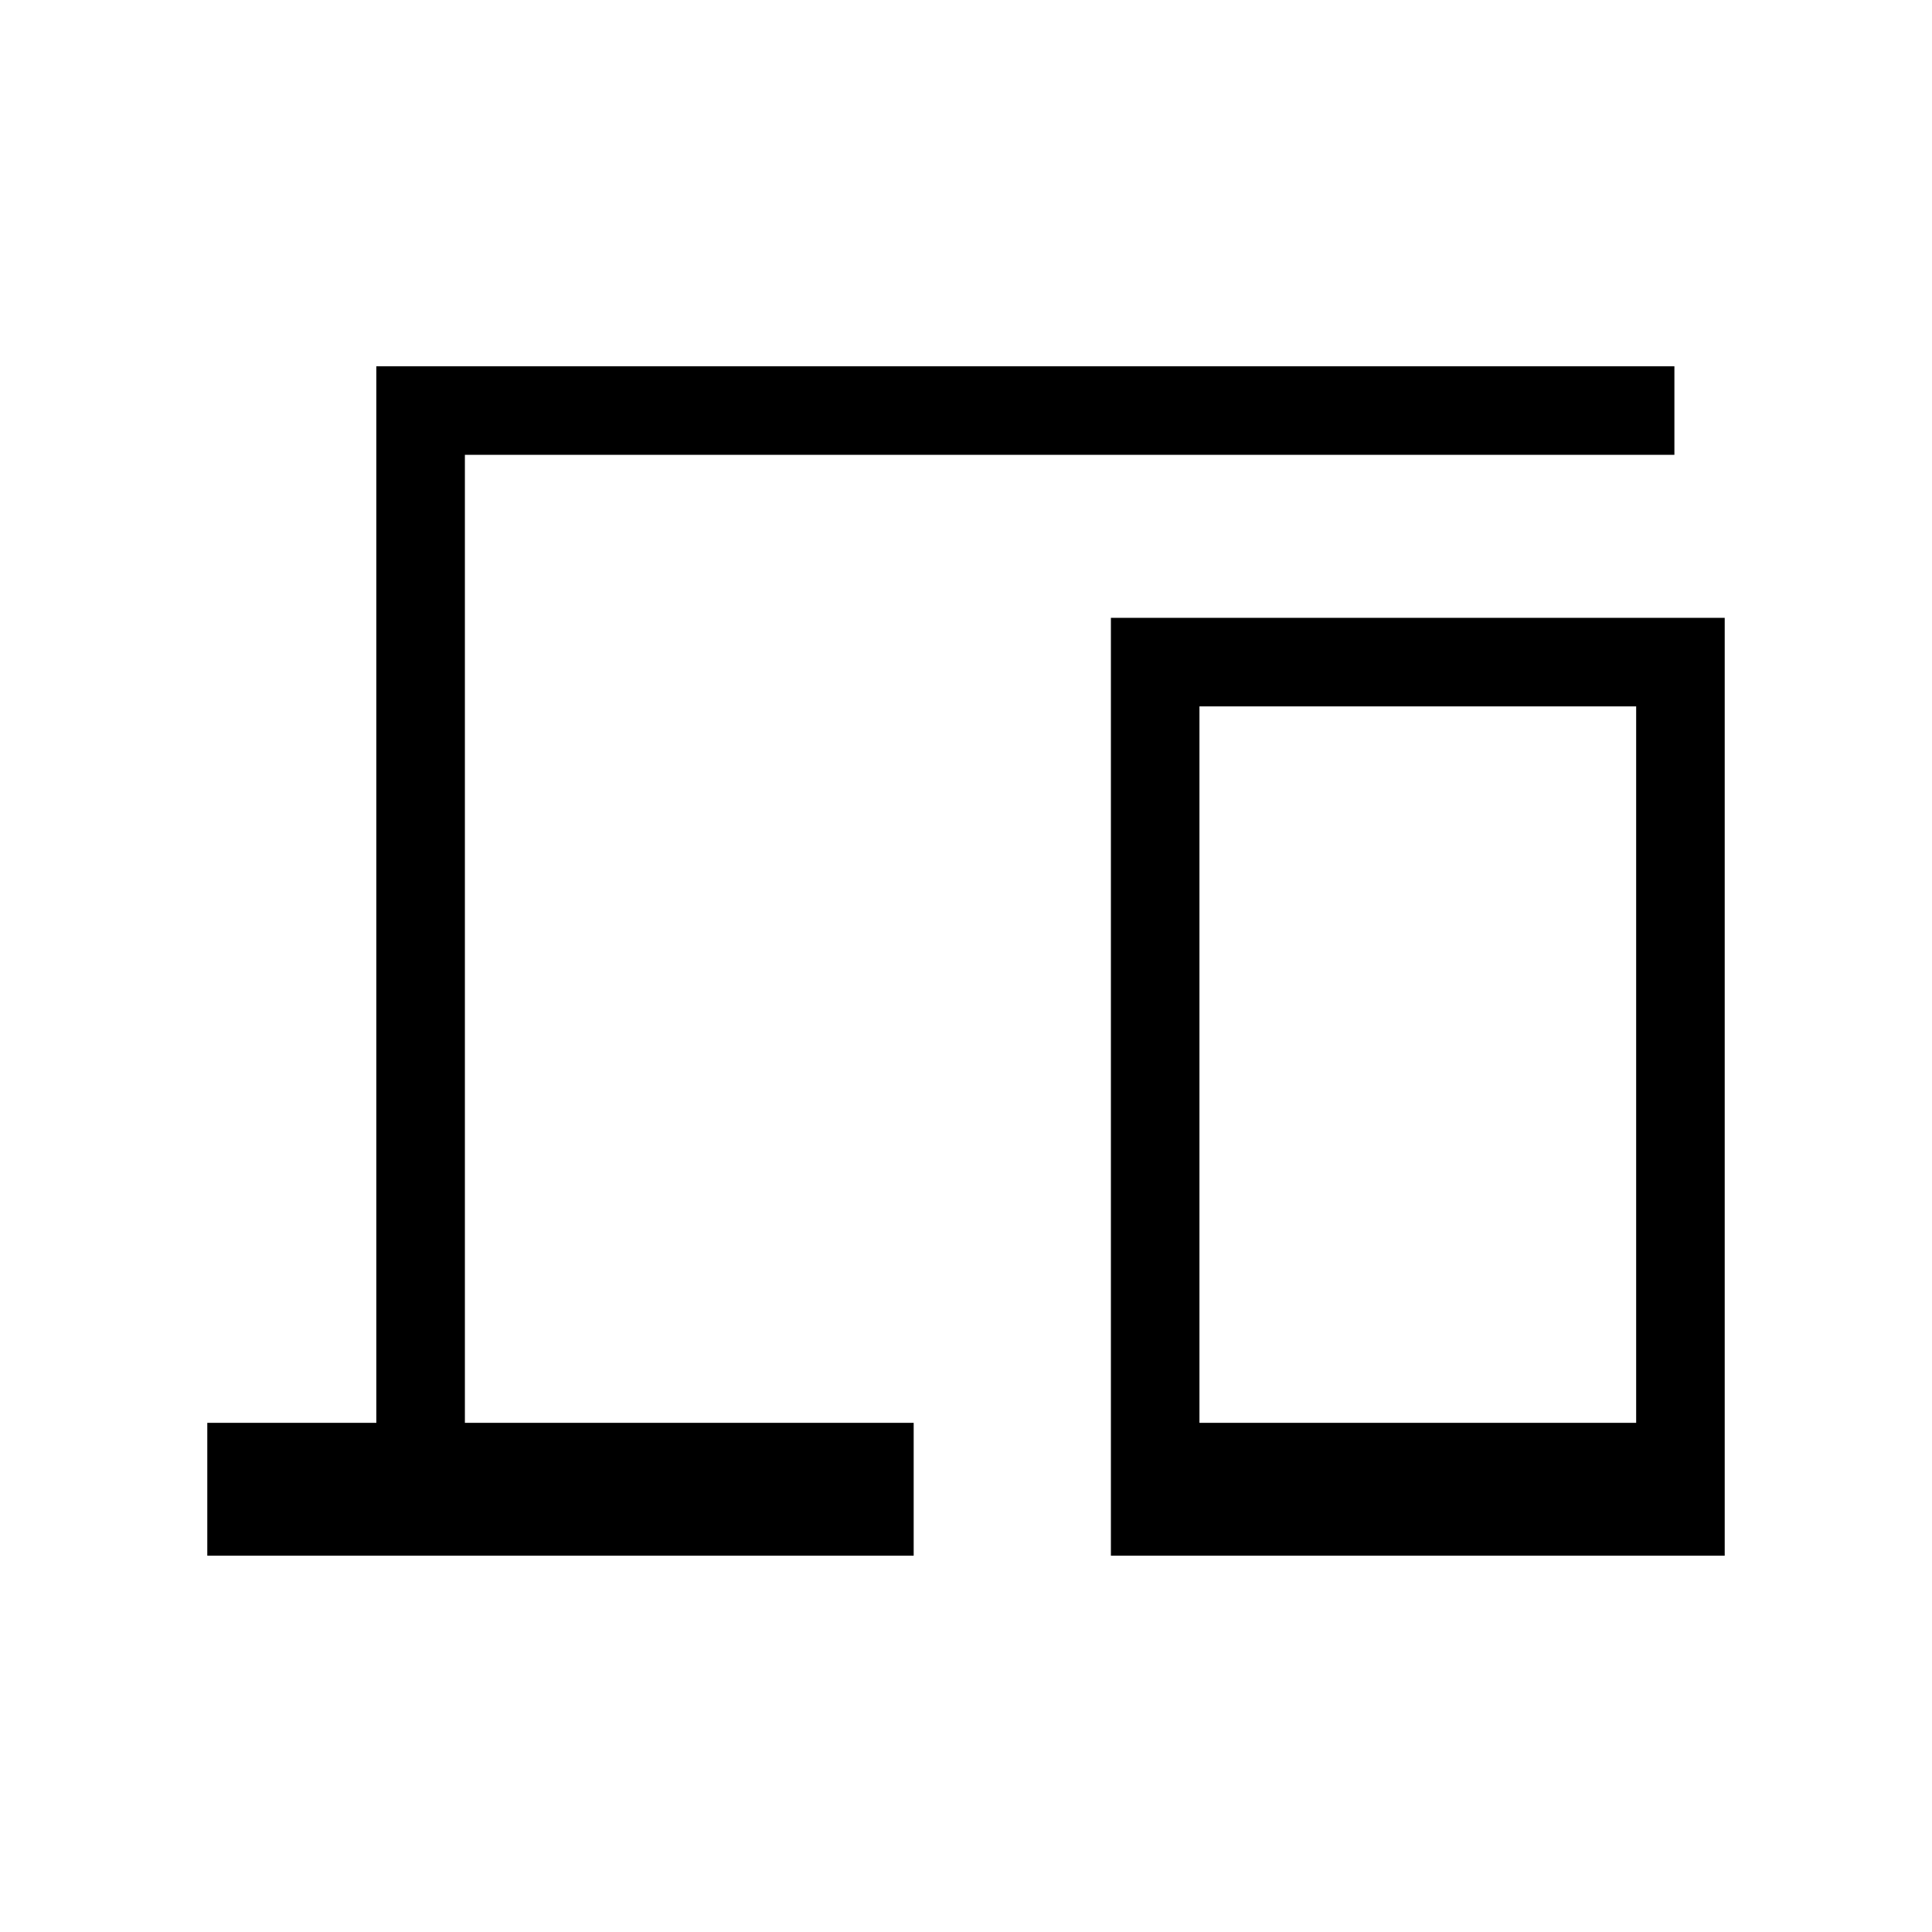 <svg xmlns="http://www.w3.org/2000/svg" height="48" width="48"><path d="M5.15 38.65V35.35H9.35V9.1H41.6V11.3H11.55V35.35H22.7V38.65ZM27.6 38.65V15.35H42.85V38.65ZM29.8 35.35H40.65V17.55H29.8Z"/></svg>